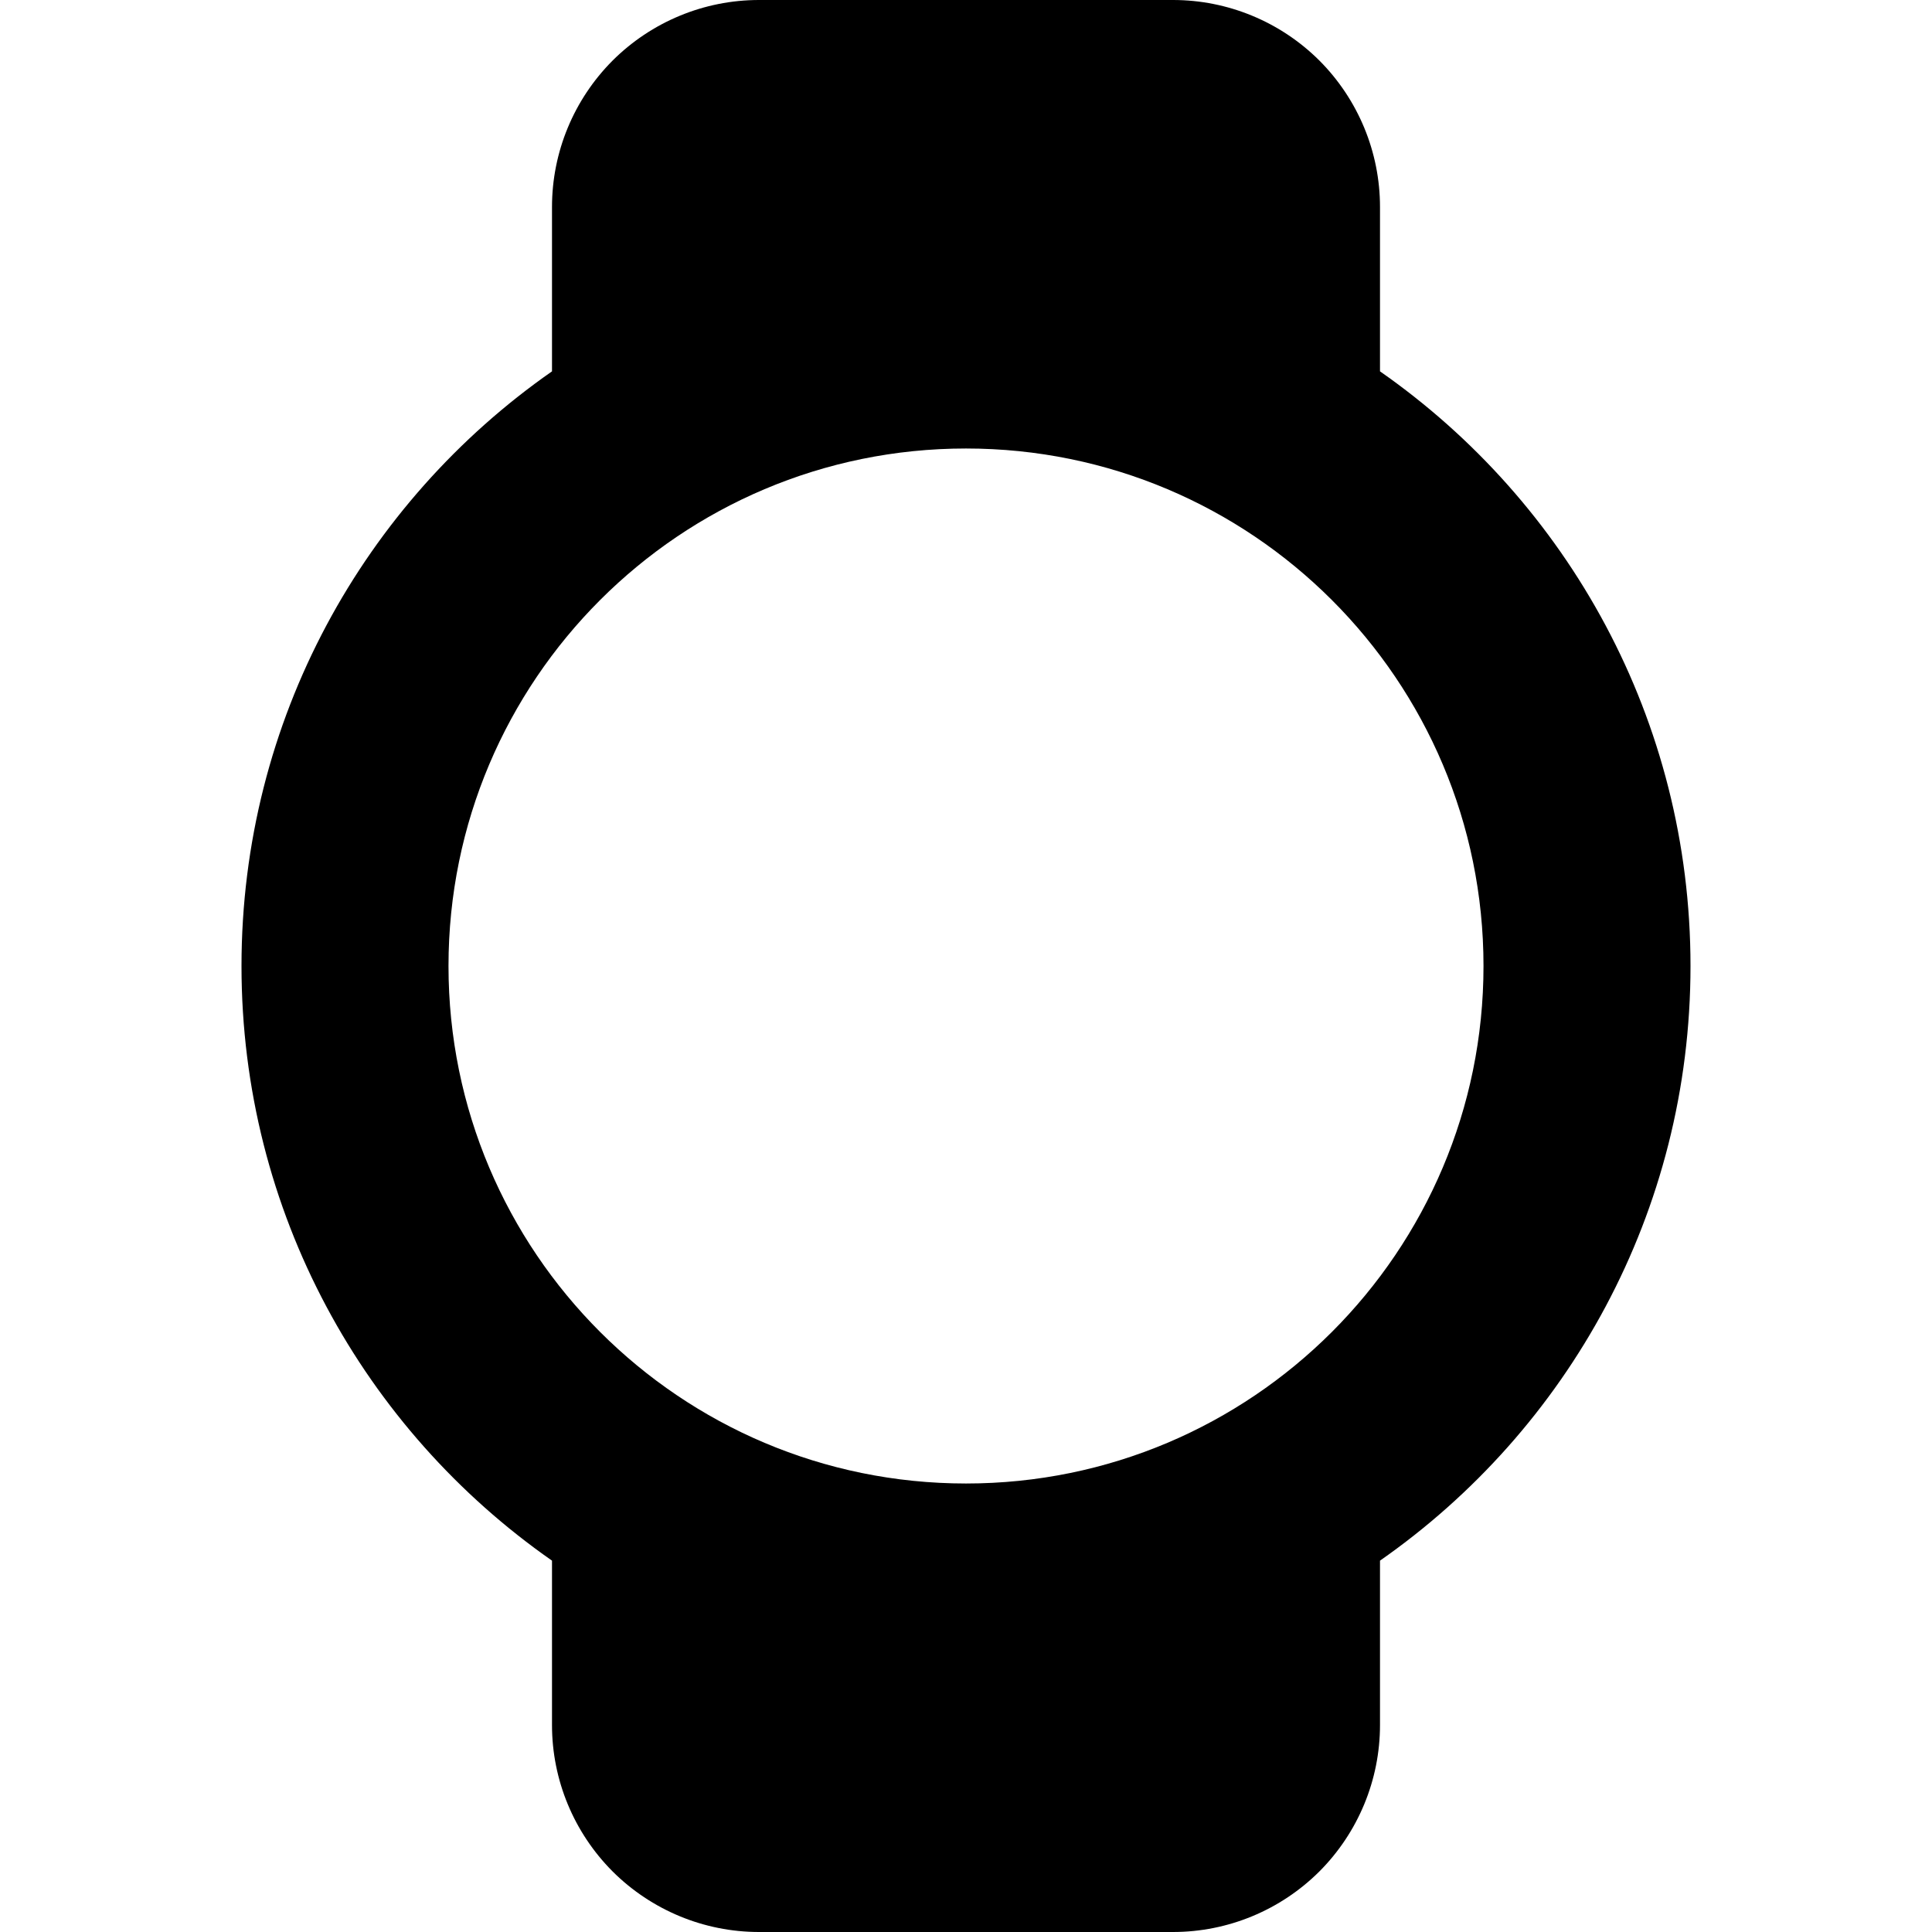 <svg width="14" height="14" viewBox="0 0 14 14" fill="none" xmlns="http://www.w3.org/2000/svg">
<path fill-rule="evenodd" clip-rule="evenodd" d="M4.439 0.439C4.721 0.158 5.102 0 5.5 0H8.5C8.898 0 9.279 0.158 9.561 0.439C9.842 0.721 10 1.102 10 1.5V2.691C11.36 3.64 12.25 5.216 12.25 7C12.25 8.784 11.36 10.36 10 11.309V12.5C10 12.898 9.842 13.279 9.561 13.561C9.279 13.842 8.898 14 8.5 14H5.5C5.102 14 4.721 13.842 4.439 13.561C4.158 13.279 4 12.898 4 12.5V11.309C2.64 10.36 1.75 8.784 1.75 7C1.75 5.216 2.64 3.64 4 2.691V1.5C4 1.102 4.158 0.721 4.439 0.439ZM7 3.25C4.929 3.25 3.25 4.929 3.25 7C3.25 9.071 4.929 10.75 7 10.75C9.071 10.75 10.75 9.071 10.75 7C10.75 4.929 9.071 3.25 7 3.25Z" fill="black"/>
</svg>
